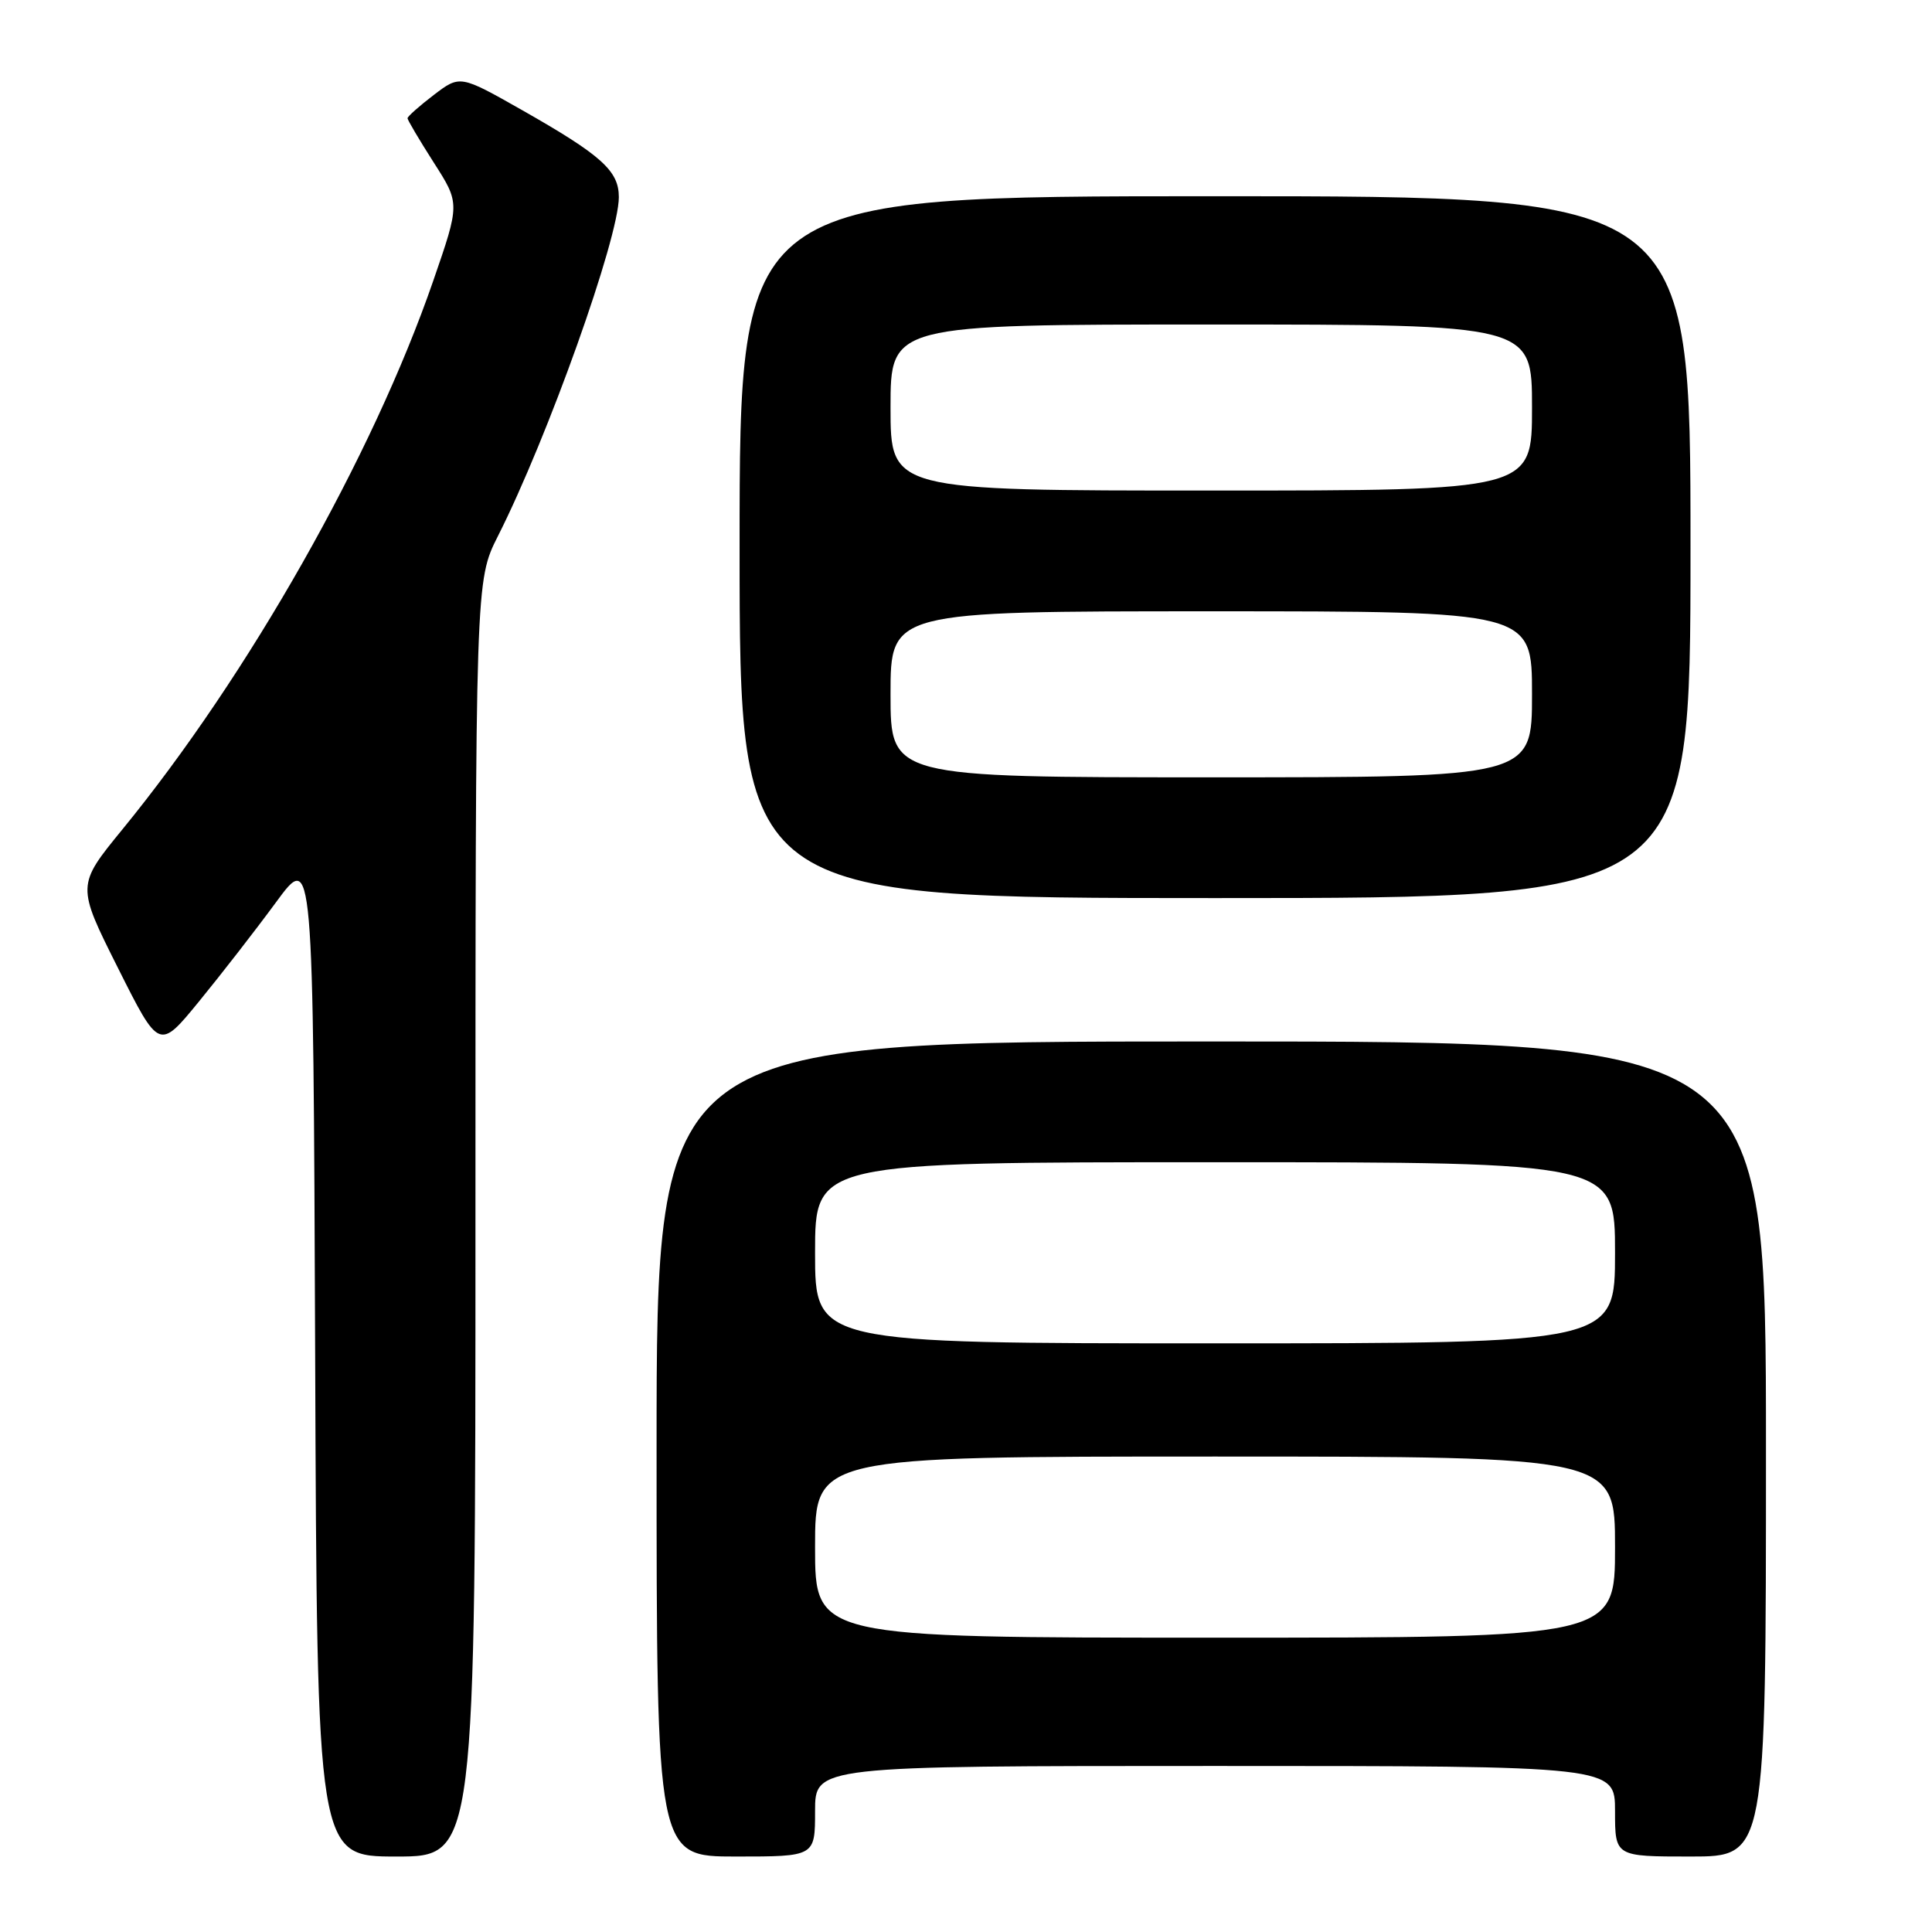 <?xml version="1.0" encoding="UTF-8" standalone="no"?>
<!DOCTYPE svg PUBLIC "-//W3C//DTD SVG 1.1//EN" "http://www.w3.org/Graphics/SVG/1.1/DTD/svg11.dtd" >
<svg xmlns="http://www.w3.org/2000/svg" xmlns:xlink="http://www.w3.org/1999/xlink" version="1.1" viewBox="0 0 256 256">
 <g >
 <path fill="currentColor"
d=" M 63.00 161.47 C 63.00 76.94 63.00 76.94 65.98 71.03 C 72.59 57.95 82.00 31.56 82.00 26.12 C 82.00 22.64 79.72 20.58 69.23 14.62 C 60.96 9.93 60.96 9.93 57.48 12.58 C 55.57 14.04 54.00 15.43 54.00 15.67 C 54.00 15.90 55.56 18.54 57.47 21.53 C 60.95 26.96 60.95 26.96 57.40 37.23 C 49.39 60.42 32.93 89.47 16.21 109.91 C 10.15 117.33 10.15 117.33 15.62 128.24 C 21.09 139.15 21.09 139.15 26.36 132.71 C 29.26 129.17 33.85 123.26 36.57 119.56 C 41.50 112.84 41.50 112.84 41.76 179.42 C 42.01 246.00 42.01 246.00 52.51 246.00 C 63.00 246.00 63.00 246.00 63.00 161.47 Z  M 108.00 240.00 C 108.00 234.00 108.00 234.00 161.00 234.00 C 214.00 234.00 214.00 234.00 214.00 240.00 C 214.00 246.00 214.00 246.00 224.00 246.00 C 234.00 246.00 234.00 246.00 234.00 192.00 C 234.00 138.00 234.00 138.00 160.50 138.00 C 87.00 138.00 87.00 138.00 87.00 192.00 C 87.00 246.00 87.00 246.00 97.50 246.00 C 108.00 246.00 108.00 246.00 108.00 240.00 Z  M 224.00 72.50 C 224.00 26.00 224.00 26.00 161.00 26.00 C 98.00 26.00 98.00 26.00 98.00 72.50 C 98.00 119.00 98.00 119.00 161.00 119.00 C 224.00 119.00 224.00 119.00 224.00 72.50 Z  M 108.00 205.00 C 108.00 193.00 108.00 193.00 161.00 193.00 C 214.00 193.00 214.00 193.00 214.00 205.00 C 214.00 217.00 214.00 217.00 161.00 217.00 C 108.00 217.00 108.00 217.00 108.00 205.00 Z  M 108.00 166.00 C 108.00 154.00 108.00 154.00 161.00 154.00 C 214.00 154.00 214.00 154.00 214.00 166.00 C 214.00 178.00 214.00 178.00 161.00 178.00 C 108.00 178.00 108.00 178.00 108.00 166.00 Z  M 118.00 92.00 C 118.00 81.00 118.00 81.00 160.50 81.00 C 203.00 81.00 203.00 81.00 203.00 92.00 C 203.00 103.00 203.00 103.00 160.50 103.00 C 118.00 103.00 118.00 103.00 118.00 92.00 Z  M 118.00 54.00 C 118.00 43.00 118.00 43.00 160.50 43.00 C 203.00 43.00 203.00 43.00 203.00 54.00 C 203.00 65.00 203.00 65.00 160.50 65.00 C 118.00 65.00 118.00 65.00 118.00 54.00 Z "/>
</g>
</svg>